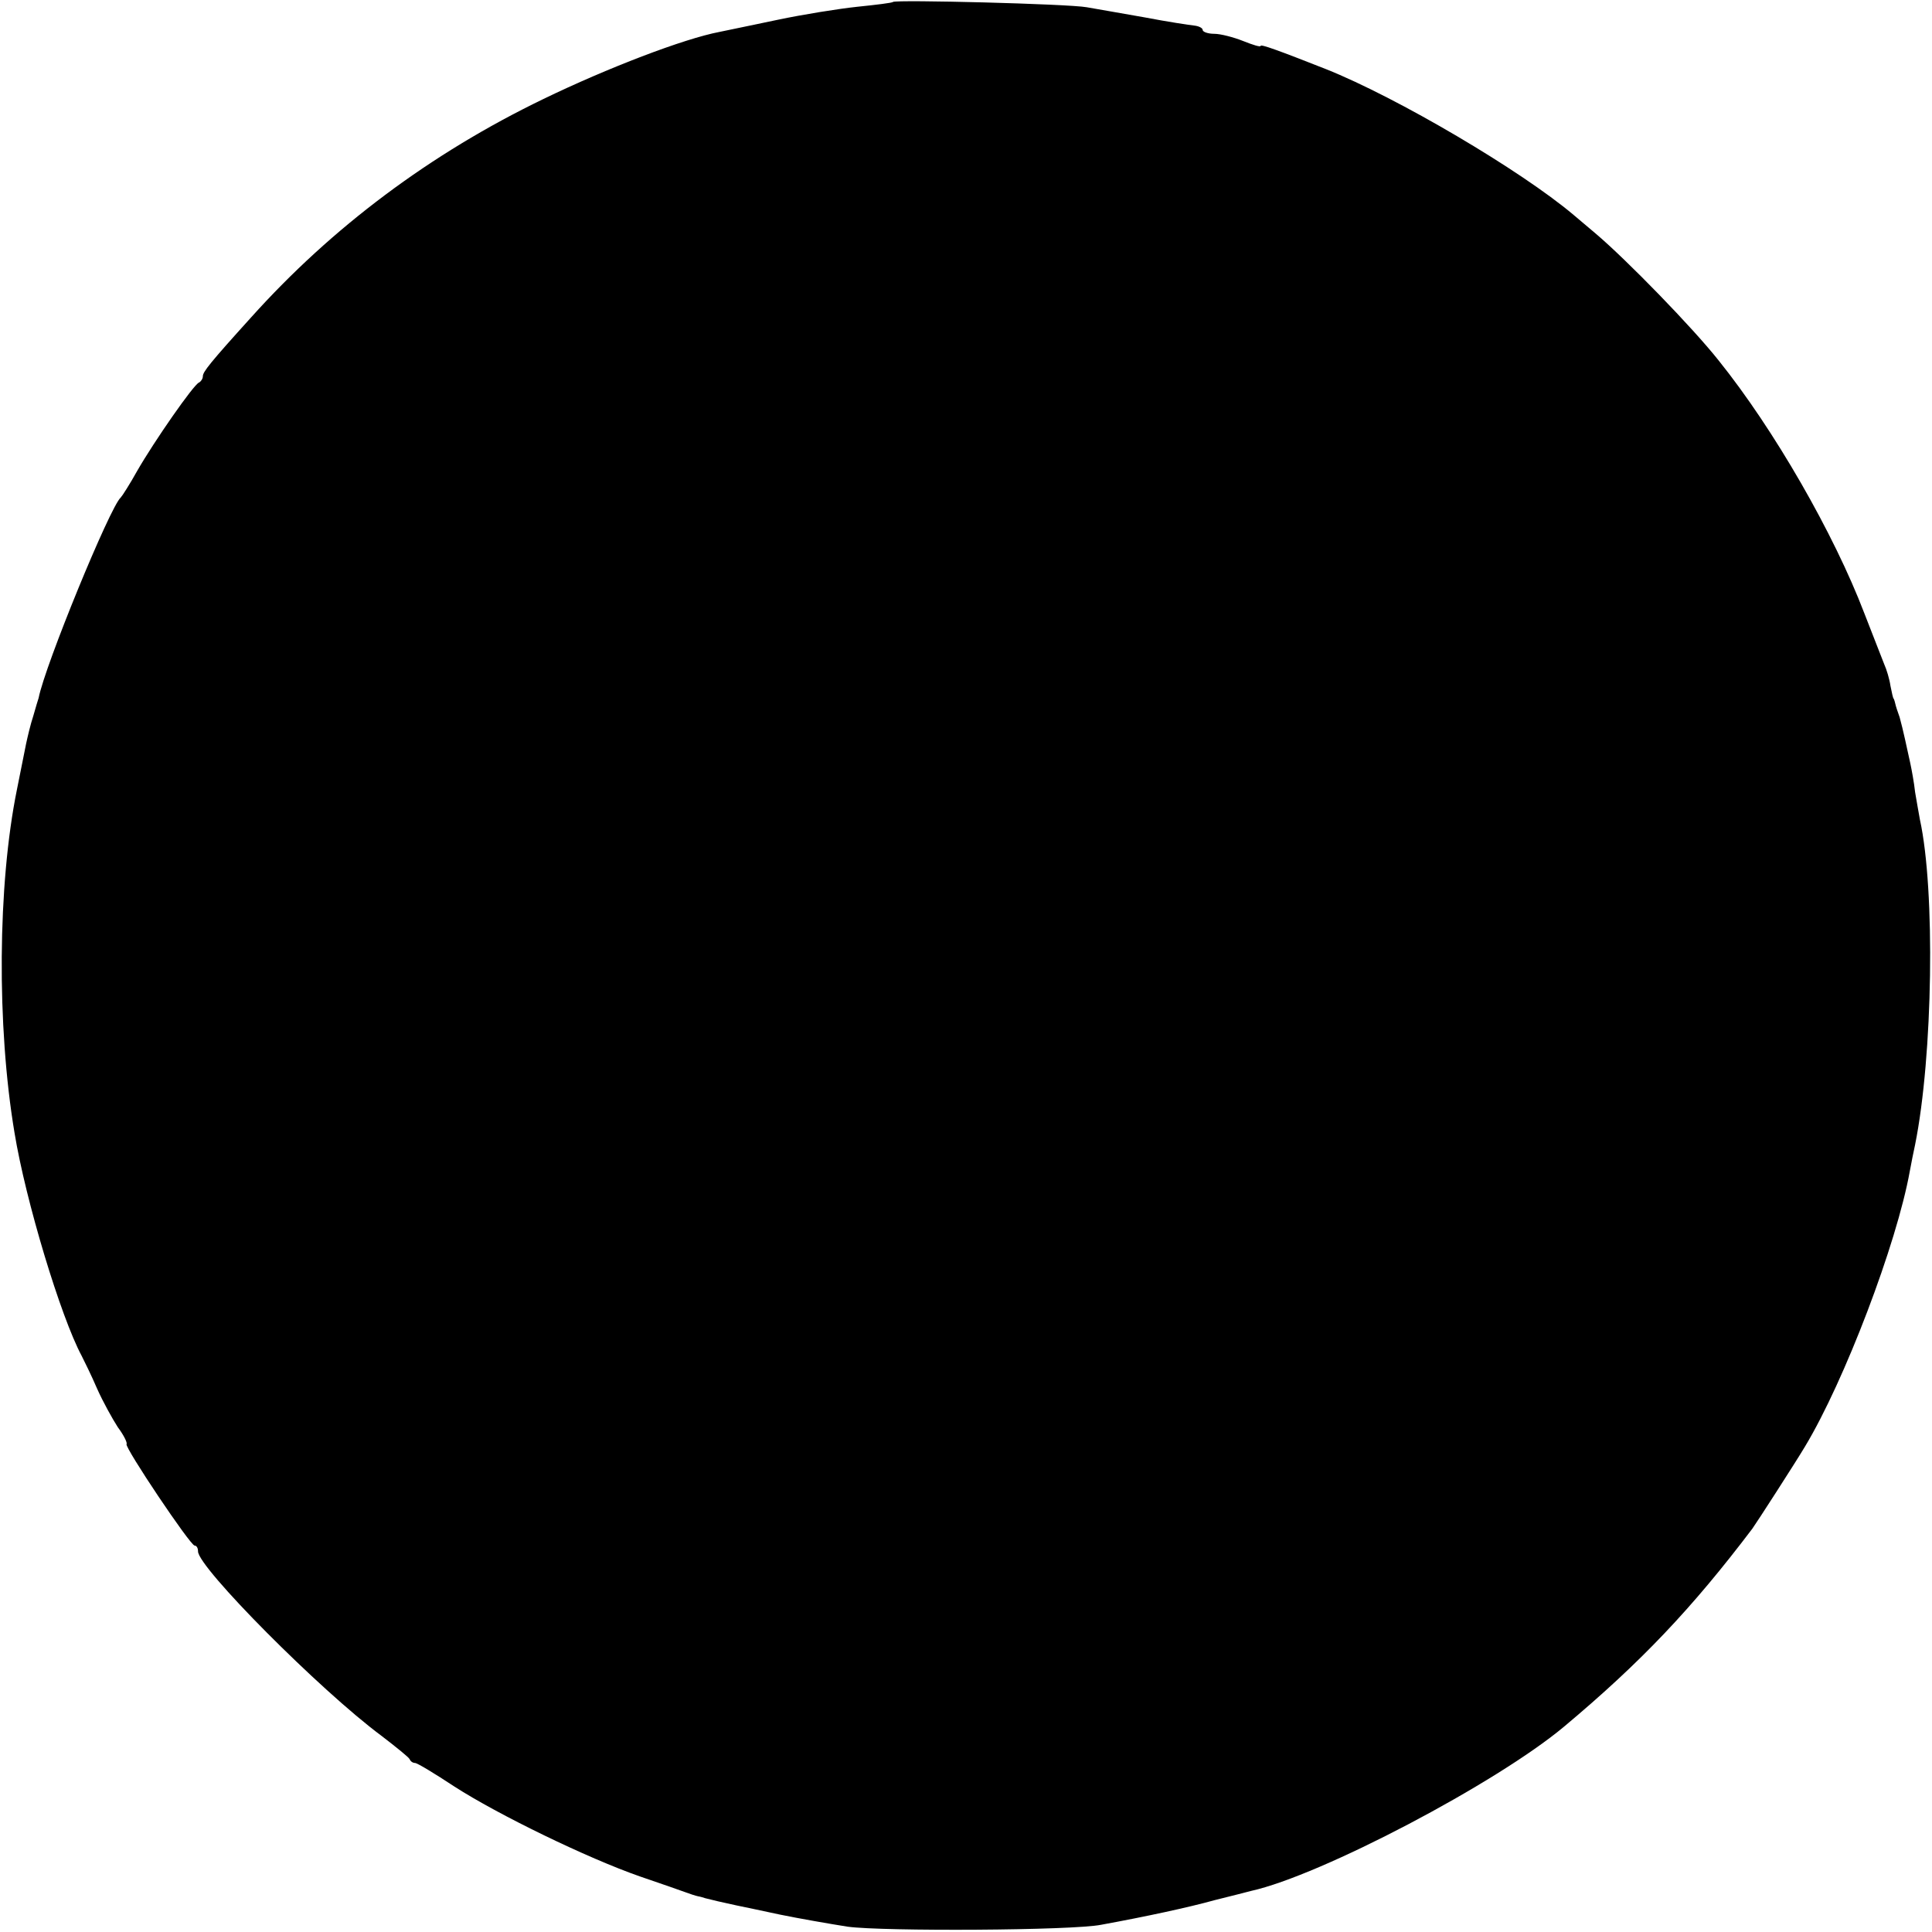<?xml version="1.0" standalone="no"?>
<!DOCTYPE svg PUBLIC "-//W3C//DTD SVG 20010904//EN"
 "http://www.w3.org/TR/2001/REC-SVG-20010904/DTD/svg10.dtd">
<svg version="1.0" xmlns="http://www.w3.org/2000/svg"
 width="400pt" height="400pt" viewBox="0 0 400 400"
 preserveAspectRatio="xMidYMid meet">
<g transform="translate(0,400) scale(0.1,-0.1)"
fill="#000000" stroke="none">
<path d="M1849 3996 c-2 -2 -35 -6 -74 -10 -38 -4 -113 -16 -165 -27 -52 -11
-106 -22 -120 -25 -74 -14 -233 -75 -365 -139 -234 -113 -438 -266 -605 -452
-86 -95 -100 -113 -100 -122 0 -5 -4 -11 -8 -13 -11 -4 -93 -122 -128 -183
-15 -27 -31 -52 -34 -55 -22 -19 -157 -348 -170 -415 -1 -3 -6 -19 -11 -37 -6
-18 -12 -44 -15 -58 -3 -14 -11 -56 -19 -95 -40 -197 -42 -489 -5 -710 23
-141 96 -382 139 -462 5 -10 20 -40 32 -68 12 -27 32 -63 43 -80 12 -16 20
-32 18 -35 -4 -7 132 -210 141 -210 4 0 7 -5 7 -12 0 -33 252 -287 380 -382
30 -23 56 -44 58 -48 2 -5 7 -8 11 -8 5 0 41 -22 82 -49 90 -58 275 -148 384
-186 44 -15 87 -30 95 -33 8 -3 20 -7 25 -8 6 -1 12 -3 15 -4 7 -2 41 -10 65
-15 11 -2 52 -11 90 -19 39 -8 102 -19 140 -25 74 -10 466 -8 525 4 93 17 181
36 235 51 33 8 67 17 75 19 145 32 508 223 648 340 160 134 265 245 390 410 8
11 90 138 109 170 82 136 190 420 217 570 3 17 8 41 11 55 37 184 42 527 10
673 -2 12 -7 38 -10 57 -2 19 -7 46 -10 60 -3 14 -8 36 -11 50 -3 14 -8 34
-11 45 -4 11 -8 23 -9 28 -1 4 -2 8 -3 10 -2 1 -4 13 -7 27 -2 14 -8 34 -13
45 -4 11 -23 58 -41 105 -63 165 -187 381 -302 524 -53 67 -190 208 -255 263
-12 10 -32 27 -45 38 -109 92 -365 243 -513 302 -99 39 -135 52 -135 48 0 -3
-16 2 -36 10 -20 8 -47 15 -60 15 -13 0 -24 4 -24 8 0 4 -8 8 -17 9 -10 1 -56
8 -103 17 -47 8 -101 18 -120 21 -38 7 -395 16 -401 11z"/>
</g>
</svg>
